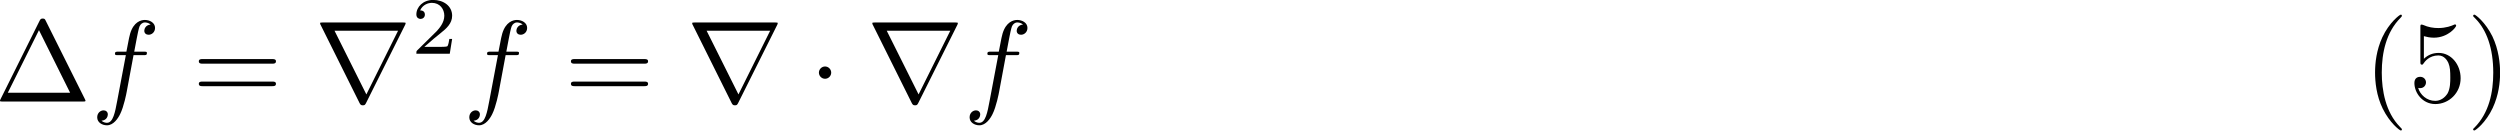 <?xml version="1.0" encoding="UTF-8"?>
<svg xmlns="http://www.w3.org/2000/svg" xmlns:xlink="http://www.w3.org/1999/xlink" width="279.54pt" height="14.598pt" viewBox="0 0 279.54 14.598" version="1.1">
<defs>
<g>
<symbol overflow="visible" id="glyph0-0">
<path style="stroke:none;" d=""/>
</symbol>
<symbol overflow="visible" id="glyph0-1">
<path style="stroke:none;" d="M 5.719 -9.047 C 5.641 -9.203 5.609 -9.281 5.391 -9.281 C 5.172 -9.281 5.141 -9.203 5.047 -9.047 L 0.672 -0.266 C 0.609 -0.141 0.609 -0.109 0.609 -0.109 C 0.609 0 0.688 0 0.891 0 L 9.891 0 C 10.094 0 10.172 0 10.172 -0.109 C 10.172 -0.109 10.172 -0.141 10.109 -0.266 Z M 4.969 -7.984 L 8.453 -0.984 L 1.484 -0.984 Z M 4.969 -7.984 "/>
</symbol>
<symbol overflow="visible" id="glyph0-2">
<path style="stroke:none;" d="M 8.906 -4.234 C 9.094 -4.234 9.344 -4.234 9.344 -4.5 C 9.344 -4.75 9.094 -4.75 8.906 -4.75 L 1.156 -4.75 C 0.969 -4.75 0.719 -4.75 0.719 -4.5 C 0.719 -4.234 0.969 -4.234 1.172 -4.234 Z M 8.906 -1.719 C 9.094 -1.719 9.344 -1.719 9.344 -1.984 C 9.344 -2.234 9.094 -2.234 8.906 -2.234 L 1.172 -2.234 C 0.969 -2.234 0.719 -2.234 0.719 -1.984 C 0.719 -1.719 0.969 -1.719 1.156 -1.719 Z M 8.906 -1.719 "/>
</symbol>
<symbol overflow="visible" id="glyph0-3">
<path style="stroke:none;" d="M 4.281 3.109 C 4.281 3.062 4.281 3.047 4.062 2.828 C 2.453 1.188 2.031 -1.25 2.031 -3.234 C 2.031 -5.484 2.531 -7.75 4.125 -9.359 C 4.281 -9.516 4.281 -9.547 4.281 -9.578 C 4.281 -9.672 4.234 -9.719 4.156 -9.719 C 4.031 -9.719 2.859 -8.828 2.094 -7.188 C 1.438 -5.766 1.281 -4.328 1.281 -3.234 C 1.281 -2.234 1.422 -0.656 2.141 0.797 C 2.922 2.391 4.031 3.234 4.156 3.234 C 4.234 3.234 4.281 3.203 4.281 3.109 Z M 4.281 3.109 "/>
</symbol>
<symbol overflow="visible" id="glyph0-4">
<path style="stroke:none;" d="M 5.812 -2.609 C 5.812 -4.141 4.75 -5.438 3.359 -5.438 C 2.734 -5.438 2.172 -5.234 1.703 -4.781 L 1.703 -7.312 C 1.969 -7.234 2.391 -7.141 2.812 -7.141 C 4.406 -7.141 5.312 -8.312 5.312 -8.484 C 5.312 -8.562 5.266 -8.625 5.188 -8.625 C 5.172 -8.625 5.141 -8.625 5.078 -8.594 C 4.812 -8.469 4.188 -8.219 3.312 -8.219 C 2.797 -8.219 2.203 -8.297 1.594 -8.578 C 1.484 -8.609 1.469 -8.609 1.438 -8.609 C 1.312 -8.609 1.312 -8.516 1.312 -8.297 L 1.312 -4.469 C 1.312 -4.234 1.312 -4.125 1.484 -4.125 C 1.578 -4.125 1.609 -4.172 1.656 -4.25 C 1.797 -4.453 2.281 -5.156 3.328 -5.156 C 4 -5.156 4.328 -4.562 4.438 -4.328 C 4.641 -3.844 4.656 -3.344 4.656 -2.688 C 4.656 -2.234 4.656 -1.469 4.359 -0.922 C 4.047 -0.422 3.562 -0.078 2.969 -0.078 C 2.016 -0.078 1.281 -0.766 1.062 -1.531 C 1.094 -1.516 1.141 -1.5 1.281 -1.5 C 1.703 -1.5 1.938 -1.828 1.938 -2.141 C 1.938 -2.453 1.703 -2.766 1.281 -2.766 C 1.094 -2.766 0.641 -2.688 0.641 -2.078 C 0.641 -0.969 1.547 0.281 2.984 0.281 C 4.5 0.281 5.812 -0.953 5.812 -2.609 Z M 5.812 -2.609 "/>
</symbol>
<symbol overflow="visible" id="glyph0-5">
<path style="stroke:none;" d="M 3.75 -3.234 C 3.75 -4.25 3.594 -5.812 2.891 -7.281 C 2.109 -8.875 1 -9.719 0.875 -9.719 C 0.797 -9.719 0.734 -9.656 0.734 -9.578 C 0.734 -9.547 0.734 -9.516 0.984 -9.281 C 2.25 -8 2.984 -5.953 2.984 -3.234 C 2.984 -1.016 2.516 1.25 0.906 2.891 C 0.734 3.047 0.734 3.062 0.734 3.109 C 0.734 3.188 0.797 3.234 0.875 3.234 C 1 3.234 2.156 2.359 2.922 0.719 C 3.594 -0.719 3.75 -2.156 3.75 -3.234 Z M 3.75 -3.234 "/>
</symbol>
<symbol overflow="visible" id="glyph1-0">
<path style="stroke:none;" d=""/>
</symbol>
<symbol overflow="visible" id="glyph1-1">
<path style="stroke:none;" d="M 4.75 -5.188 L 5.875 -5.188 C 6.125 -5.188 6.25 -5.188 6.25 -5.438 C 6.25 -5.578 6.125 -5.578 5.906 -5.578 L 4.828 -5.578 L 5.109 -7.062 C 5.156 -7.328 5.344 -8.25 5.422 -8.406 C 5.531 -8.656 5.75 -8.844 6.016 -8.844 C 6.078 -8.844 6.406 -8.844 6.656 -8.609 C 6.094 -8.562 5.953 -8.109 5.953 -7.922 C 5.953 -7.609 6.188 -7.469 6.438 -7.469 C 6.781 -7.469 7.156 -7.75 7.156 -8.234 C 7.156 -8.828 6.547 -9.125 6.016 -9.125 C 5.578 -9.125 4.766 -8.906 4.375 -7.609 C 4.297 -7.344 4.266 -7.219 3.953 -5.578 L 3.062 -5.578 C 2.812 -5.578 2.672 -5.578 2.672 -5.344 C 2.672 -5.188 2.781 -5.188 3.031 -5.188 L 3.891 -5.188 L 2.922 -0.062 C 2.688 1.188 2.469 2.375 1.781 2.375 C 1.734 2.375 1.406 2.375 1.172 2.141 C 1.766 2.094 1.875 1.625 1.875 1.438 C 1.875 1.141 1.641 0.984 1.406 0.984 C 1.062 0.984 0.688 1.266 0.688 1.766 C 0.688 2.344 1.25 2.656 1.781 2.656 C 2.5 2.656 3.016 1.891 3.25 1.406 C 3.672 0.578 3.969 -0.984 3.984 -1.078 Z M 4.75 -5.188 "/>
</symbol>
<symbol overflow="visible" id="glyph2-0">
<path style="stroke:none;" d=""/>
</symbol>
<symbol overflow="visible" id="glyph2-1">
<path style="stroke:none;" d="M 10.109 -8.562 C 10.125 -8.594 10.172 -8.688 10.172 -8.75 C 10.172 -8.828 10.156 -8.844 9.859 -8.844 L 0.922 -8.844 C 0.625 -8.844 0.609 -8.828 0.609 -8.75 C 0.609 -8.688 0.641 -8.594 0.672 -8.562 L 5.031 0.188 C 5.125 0.344 5.172 0.422 5.391 0.422 C 5.609 0.422 5.641 0.344 5.734 0.188 Z M 2.219 -7.922 L 9.328 -7.922 L 5.781 -0.797 Z M 2.219 -7.922 "/>
</symbol>
<symbol overflow="visible" id="glyph2-2">
<path style="stroke:none;" d="M 2.484 -3.234 C 2.484 -3.609 2.172 -3.922 1.797 -3.922 C 1.422 -3.922 1.109 -3.609 1.109 -3.234 C 1.109 -2.859 1.422 -2.547 1.797 -2.547 C 2.172 -2.547 2.484 -2.859 2.484 -3.234 Z M 2.484 -3.234 "/>
</symbol>
<symbol overflow="visible" id="glyph3-0">
<path style="stroke:none;" d=""/>
</symbol>
<symbol overflow="visible" id="glyph3-1">
<path style="stroke:none;" d="M 4.578 -1.656 L 4.266 -1.656 C 4.234 -1.453 4.156 -0.922 4.031 -0.828 C 3.953 -0.766 3.266 -0.766 3.141 -0.766 L 1.469 -0.766 C 2.422 -1.609 2.734 -1.859 3.281 -2.297 C 3.953 -2.828 4.578 -3.391 4.578 -4.25 C 4.578 -5.344 3.609 -6.016 2.453 -6.016 C 1.328 -6.016 0.578 -5.234 0.578 -4.391 C 0.578 -3.938 0.953 -3.891 1.047 -3.891 C 1.266 -3.891 1.531 -4.047 1.531 -4.375 C 1.531 -4.531 1.469 -4.844 1 -4.844 C 1.281 -5.484 1.891 -5.688 2.312 -5.688 C 3.219 -5.688 3.703 -4.984 3.703 -4.25 C 3.703 -3.469 3.141 -2.844 2.844 -2.516 L 0.656 -0.359 C 0.578 -0.266 0.578 -0.25 0.578 0 L 4.312 0 Z M 4.578 -1.656 "/>
</symbol>
</g>
<clipPath id="clip1">
  <path d="M 10 2 L 18 2 L 18 14.598 L 10 14.598 Z M 10 2 "/>
</clipPath>
<clipPath id="clip2">
  <path d="M 52 2 L 59 2 L 59 14.598 L 52 14.598 Z M 52 2 "/>
</clipPath>
<clipPath id="clip3">
  <path d="M 108 2 L 115 2 L 115 14.598 L 108 14.598 Z M 108 2 "/>
</clipPath>
<clipPath id="clip4">
  <path d="M 265 1 L 279.539 1 L 279.539 14.598 L 265 14.598 Z M 265 1 "/>
</clipPath>
</defs>
<g id="surface1">
<g style="fill:rgb(0%,0%,0%);fill-opacity:1;">
  <use xlink:href="#glyph0-1" x="-0.612" y="11.355"/>
</g>
<g clip-path="url(#clip1)" clip-rule="nonzero">
<g style="fill:rgb(0%,0%,0%);fill-opacity:1;">
  <use xlink:href="#glyph1-1" x="10.181" y="11.355"/>
</g>
</g>
<g style="fill:rgb(0%,0%,0%);fill-opacity:1;">
  <use xlink:href="#glyph0-2" x="21.513" y="11.355"/>
</g>
<g style="fill:rgb(0%,0%,0%);fill-opacity:1;">
  <use xlink:href="#glyph2-1" x="35.184" y="11.355"/>
</g>
<g style="fill:rgb(0%,0%,0%);fill-opacity:1;">
  <use xlink:href="#glyph3-1" x="45.978" y="6.008"/>
</g>
<g clip-path="url(#clip2)" clip-rule="nonzero">
<g style="fill:rgb(0%,0%,0%);fill-opacity:1;">
  <use xlink:href="#glyph1-1" x="51.787" y="11.355"/>
</g>
</g>
<g style="fill:rgb(0%,0%,0%);fill-opacity:1;">
  <use xlink:href="#glyph0-2" x="63.12" y="11.355"/>
</g>
<g style="fill:rgb(0%,0%,0%);fill-opacity:1;">
  <use xlink:href="#glyph2-1" x="76.79" y="11.355"/>
</g>
<g style="fill:rgb(0%,0%,0%);fill-opacity:1;">
  <use xlink:href="#glyph2-2" x="90.458" y="11.355"/>
</g>
<g style="fill:rgb(0%,0%,0%);fill-opacity:1;">
  <use xlink:href="#glyph2-1" x="96.931" y="11.355"/>
</g>
<g clip-path="url(#clip3)" clip-rule="nonzero">
<g style="fill:rgb(0%,0%,0%);fill-opacity:1;">
  <use xlink:href="#glyph1-1" x="107.73" y="11.355"/>
</g>
</g>
<g clip-path="url(#clip4)" clip-rule="nonzero">
<g style="fill:rgb(0%,0%,0%);fill-opacity:1;">
  <use xlink:href="#glyph0-3" x="264.289" y="11.355"/>
  <use xlink:href="#glyph0-4" x="269.326" y="11.355"/>
  <use xlink:href="#glyph0-5" x="275.802" y="11.355"/>
</g>
</g>
</g>
</svg>
